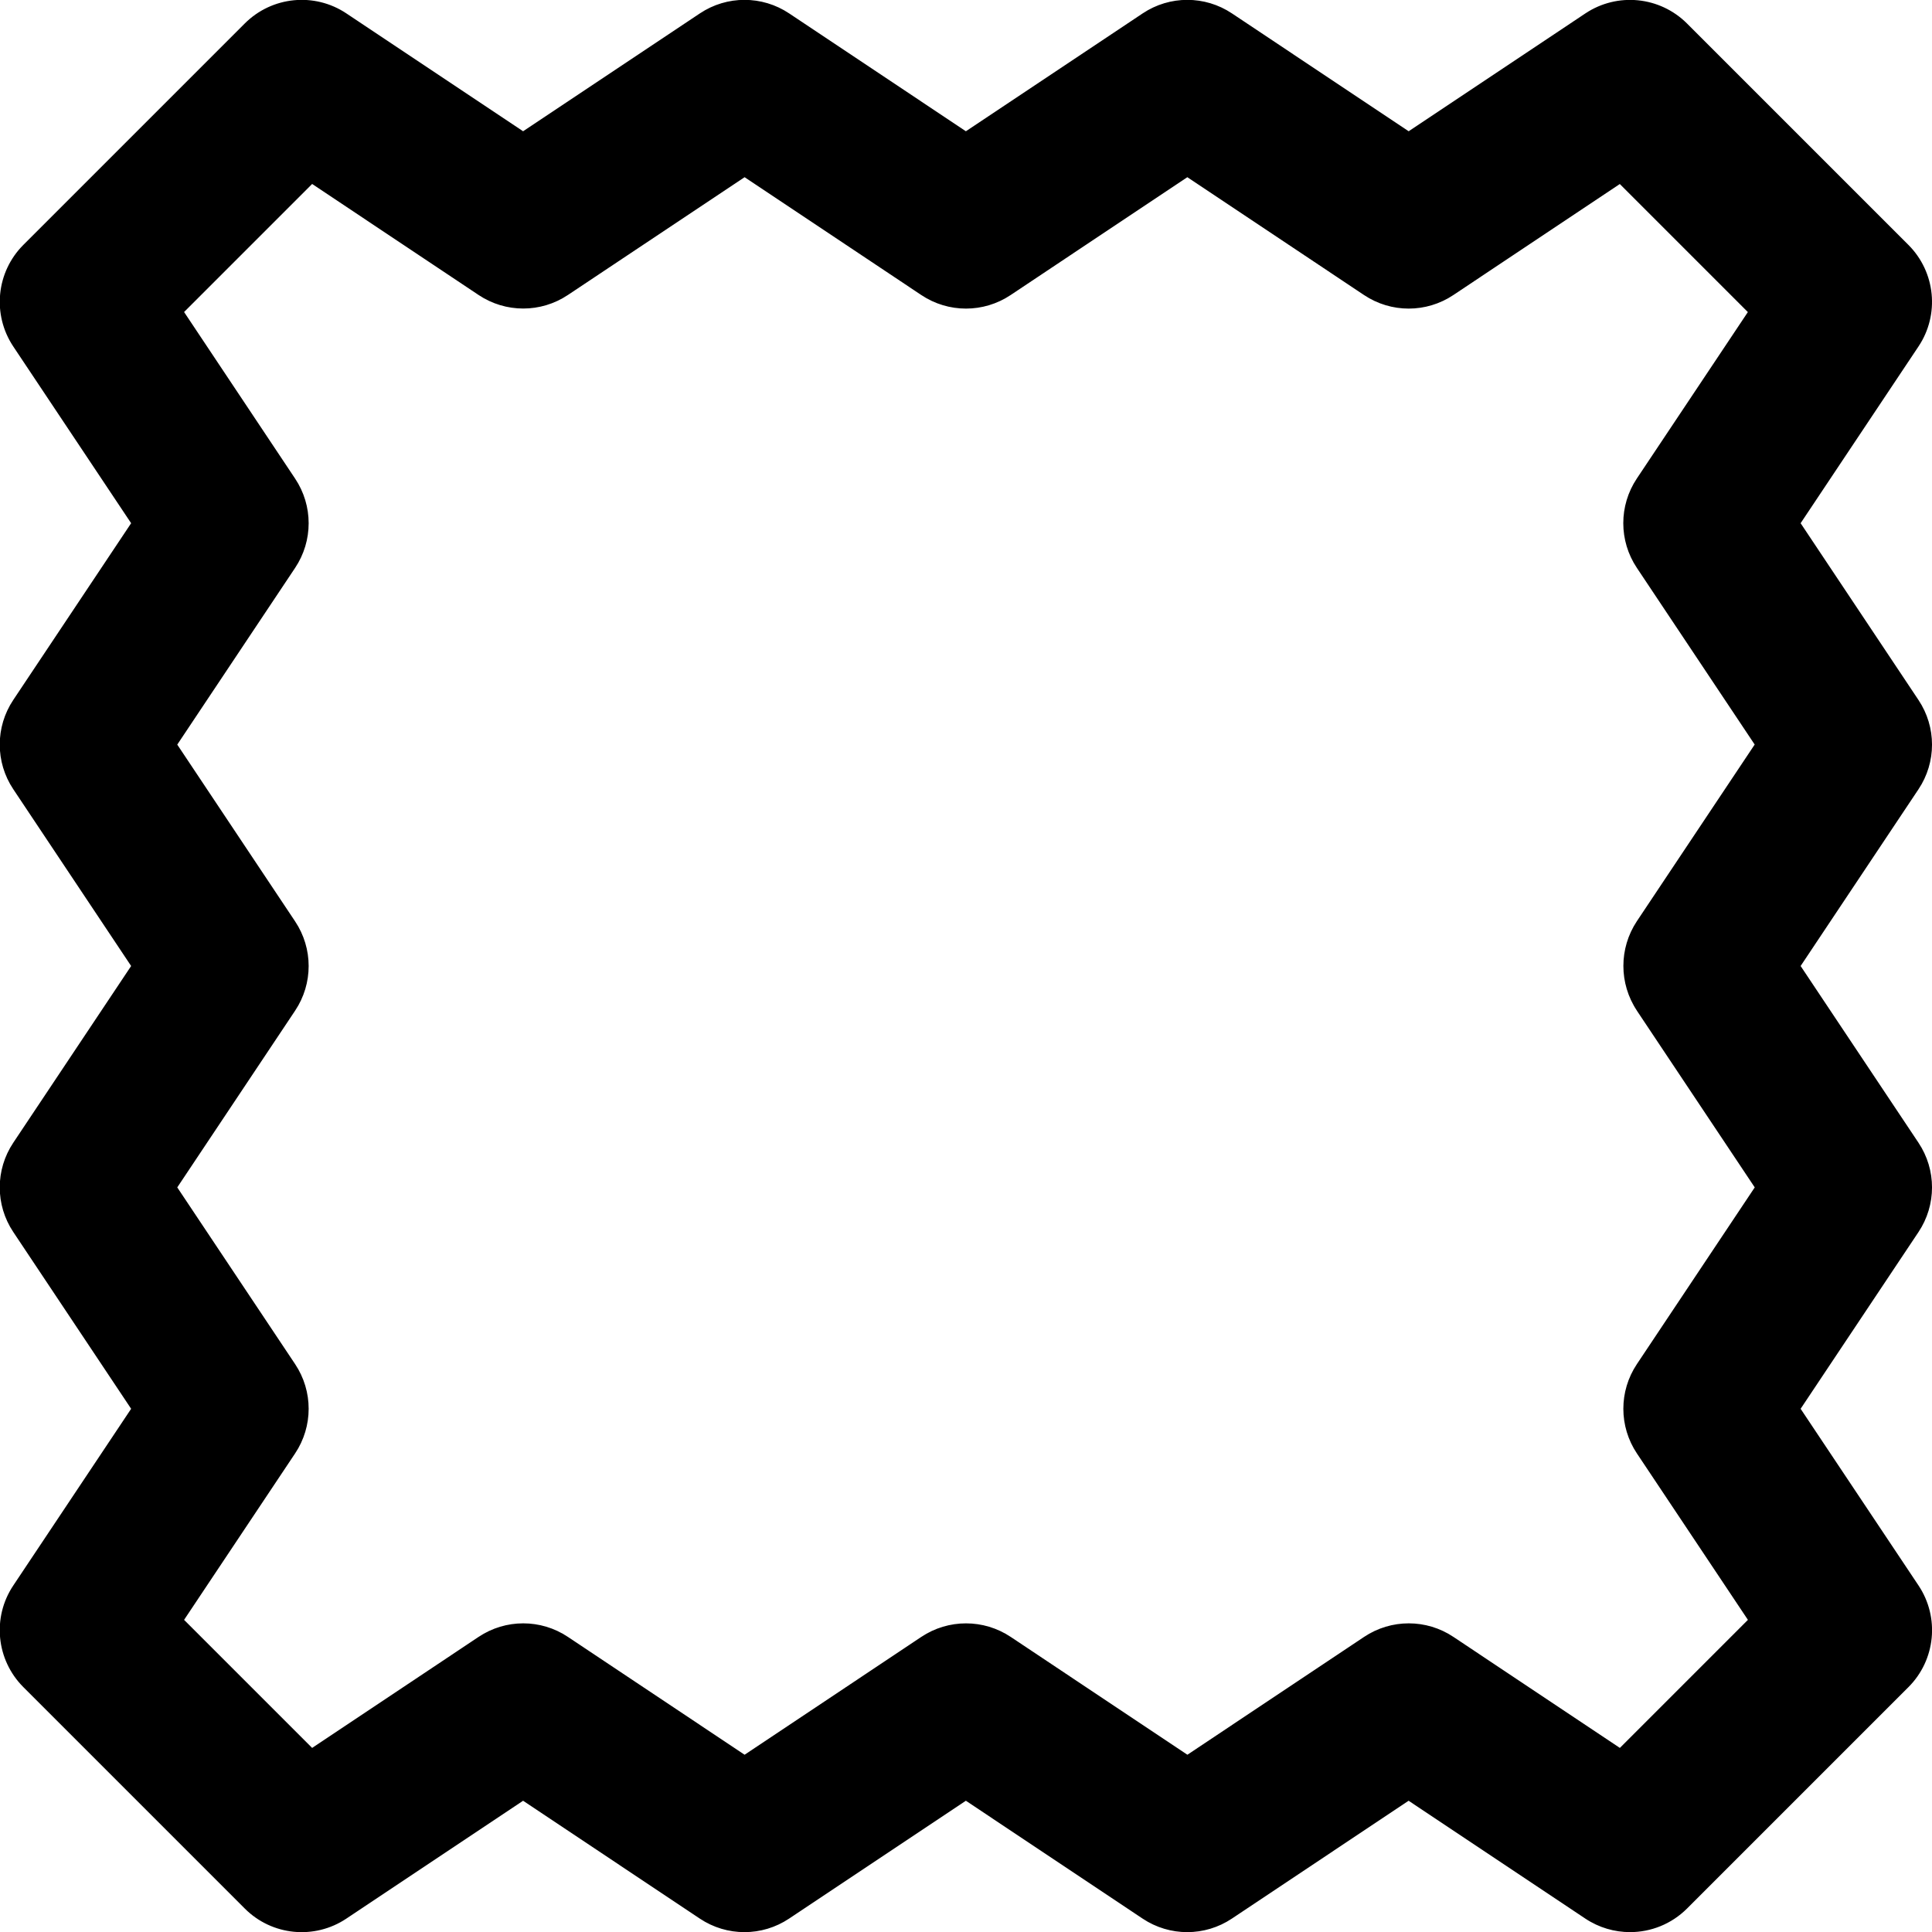 <!-- Generated by IcoMoon.io -->
<svg version="1.1" xmlns="http://www.w3.org/2000/svg" width="32" height="32" viewBox="0 0 32 32">
<title>fabric-swatch</title>
<path d="M31.776 18.927l-1.952-2.927 1.952-2.927c0.299-0.448 0.299-1.031 0-1.479l-1.952-2.928 1.952-2.927c0.353-0.528 0.283-1.233-0.167-1.683l-3.667-3.667c-0.449-0.448-1.152-0.52-1.683-0.167l-2.927 1.952-2.927-1.952c-0.448-0.299-1.031-0.299-1.479 0l-2.928 1.952-2.927-1.952c-0.448-0.299-1.031-0.299-1.479 0l-2.928 1.952-2.927-1.952c-0.529-0.353-1.233-0.283-1.683 0.167l-3.667 3.667c-0.449 0.449-0.52 1.153-0.167 1.683l1.952 2.927-1.952 2.927c-0.299 0.448-0.299 1.031 0 1.479l1.952 2.928-1.952 2.927c-0.299 0.448-0.299 1.031 0 1.479l1.952 2.928-1.952 2.927c-0.353 0.528-0.283 1.233 0.167 1.683l3.667 3.667c0.449 0.451 1.155 0.52 1.683 0.167l2.927-1.952 2.927 1.952c0.448 0.299 1.031 0.299 1.479 0l2.928-1.952 2.927 1.952c0.448 0.299 1.031 0.299 1.479 0l2.927-1.952 2.927 1.952c0.227 0.151 0.485 0.224 0.741 0.224 0.344 0 0.685-0.133 0.944-0.391l3.667-3.667c0.449-0.449 0.52-1.153 0.167-1.683l-1.953-2.927 1.952-2.927c0.299-0.448 0.299-1.032 0-1.48zM27.112 16.74l1.952 2.927-1.952 2.927c-0.299 0.448-0.299 1.031 0 1.479l1.839 2.757-2.121 2.121-2.757-1.839c-0.448-0.299-1.031-0.299-1.479 0l-2.927 1.952-2.927-1.952c-0.224-0.149-0.481-0.224-0.74-0.224s-0.516 0.075-0.74 0.224l-2.927 1.952-2.927-1.952c-0.448-0.299-1.031-0.299-1.479 0l-2.757 1.839-2.121-2.121 1.839-2.757c0.299-0.448 0.299-1.031 0-1.479l-1.952-2.927 1.952-2.927c0.299-0.448 0.299-1.031 0-1.479l-1.952-2.928 1.952-2.927c0.299-0.448 0.299-1.031 0-1.479l-1.839-2.759 2.121-2.121 2.757 1.839c0.448 0.299 1.031 0.299 1.479 0l2.927-1.951 2.927 1.952c0.448 0.299 1.031 0.299 1.479 0l2.927-1.952 2.927 1.952c0.448 0.299 1.031 0.299 1.479 0l2.757-1.839 2.121 2.121-1.839 2.757c-0.299 0.448-0.299 1.031 0 1.479l1.952 2.927-1.952 2.927c-0.297 0.448-0.297 1.032 0.001 1.48z"></path>
</svg>
